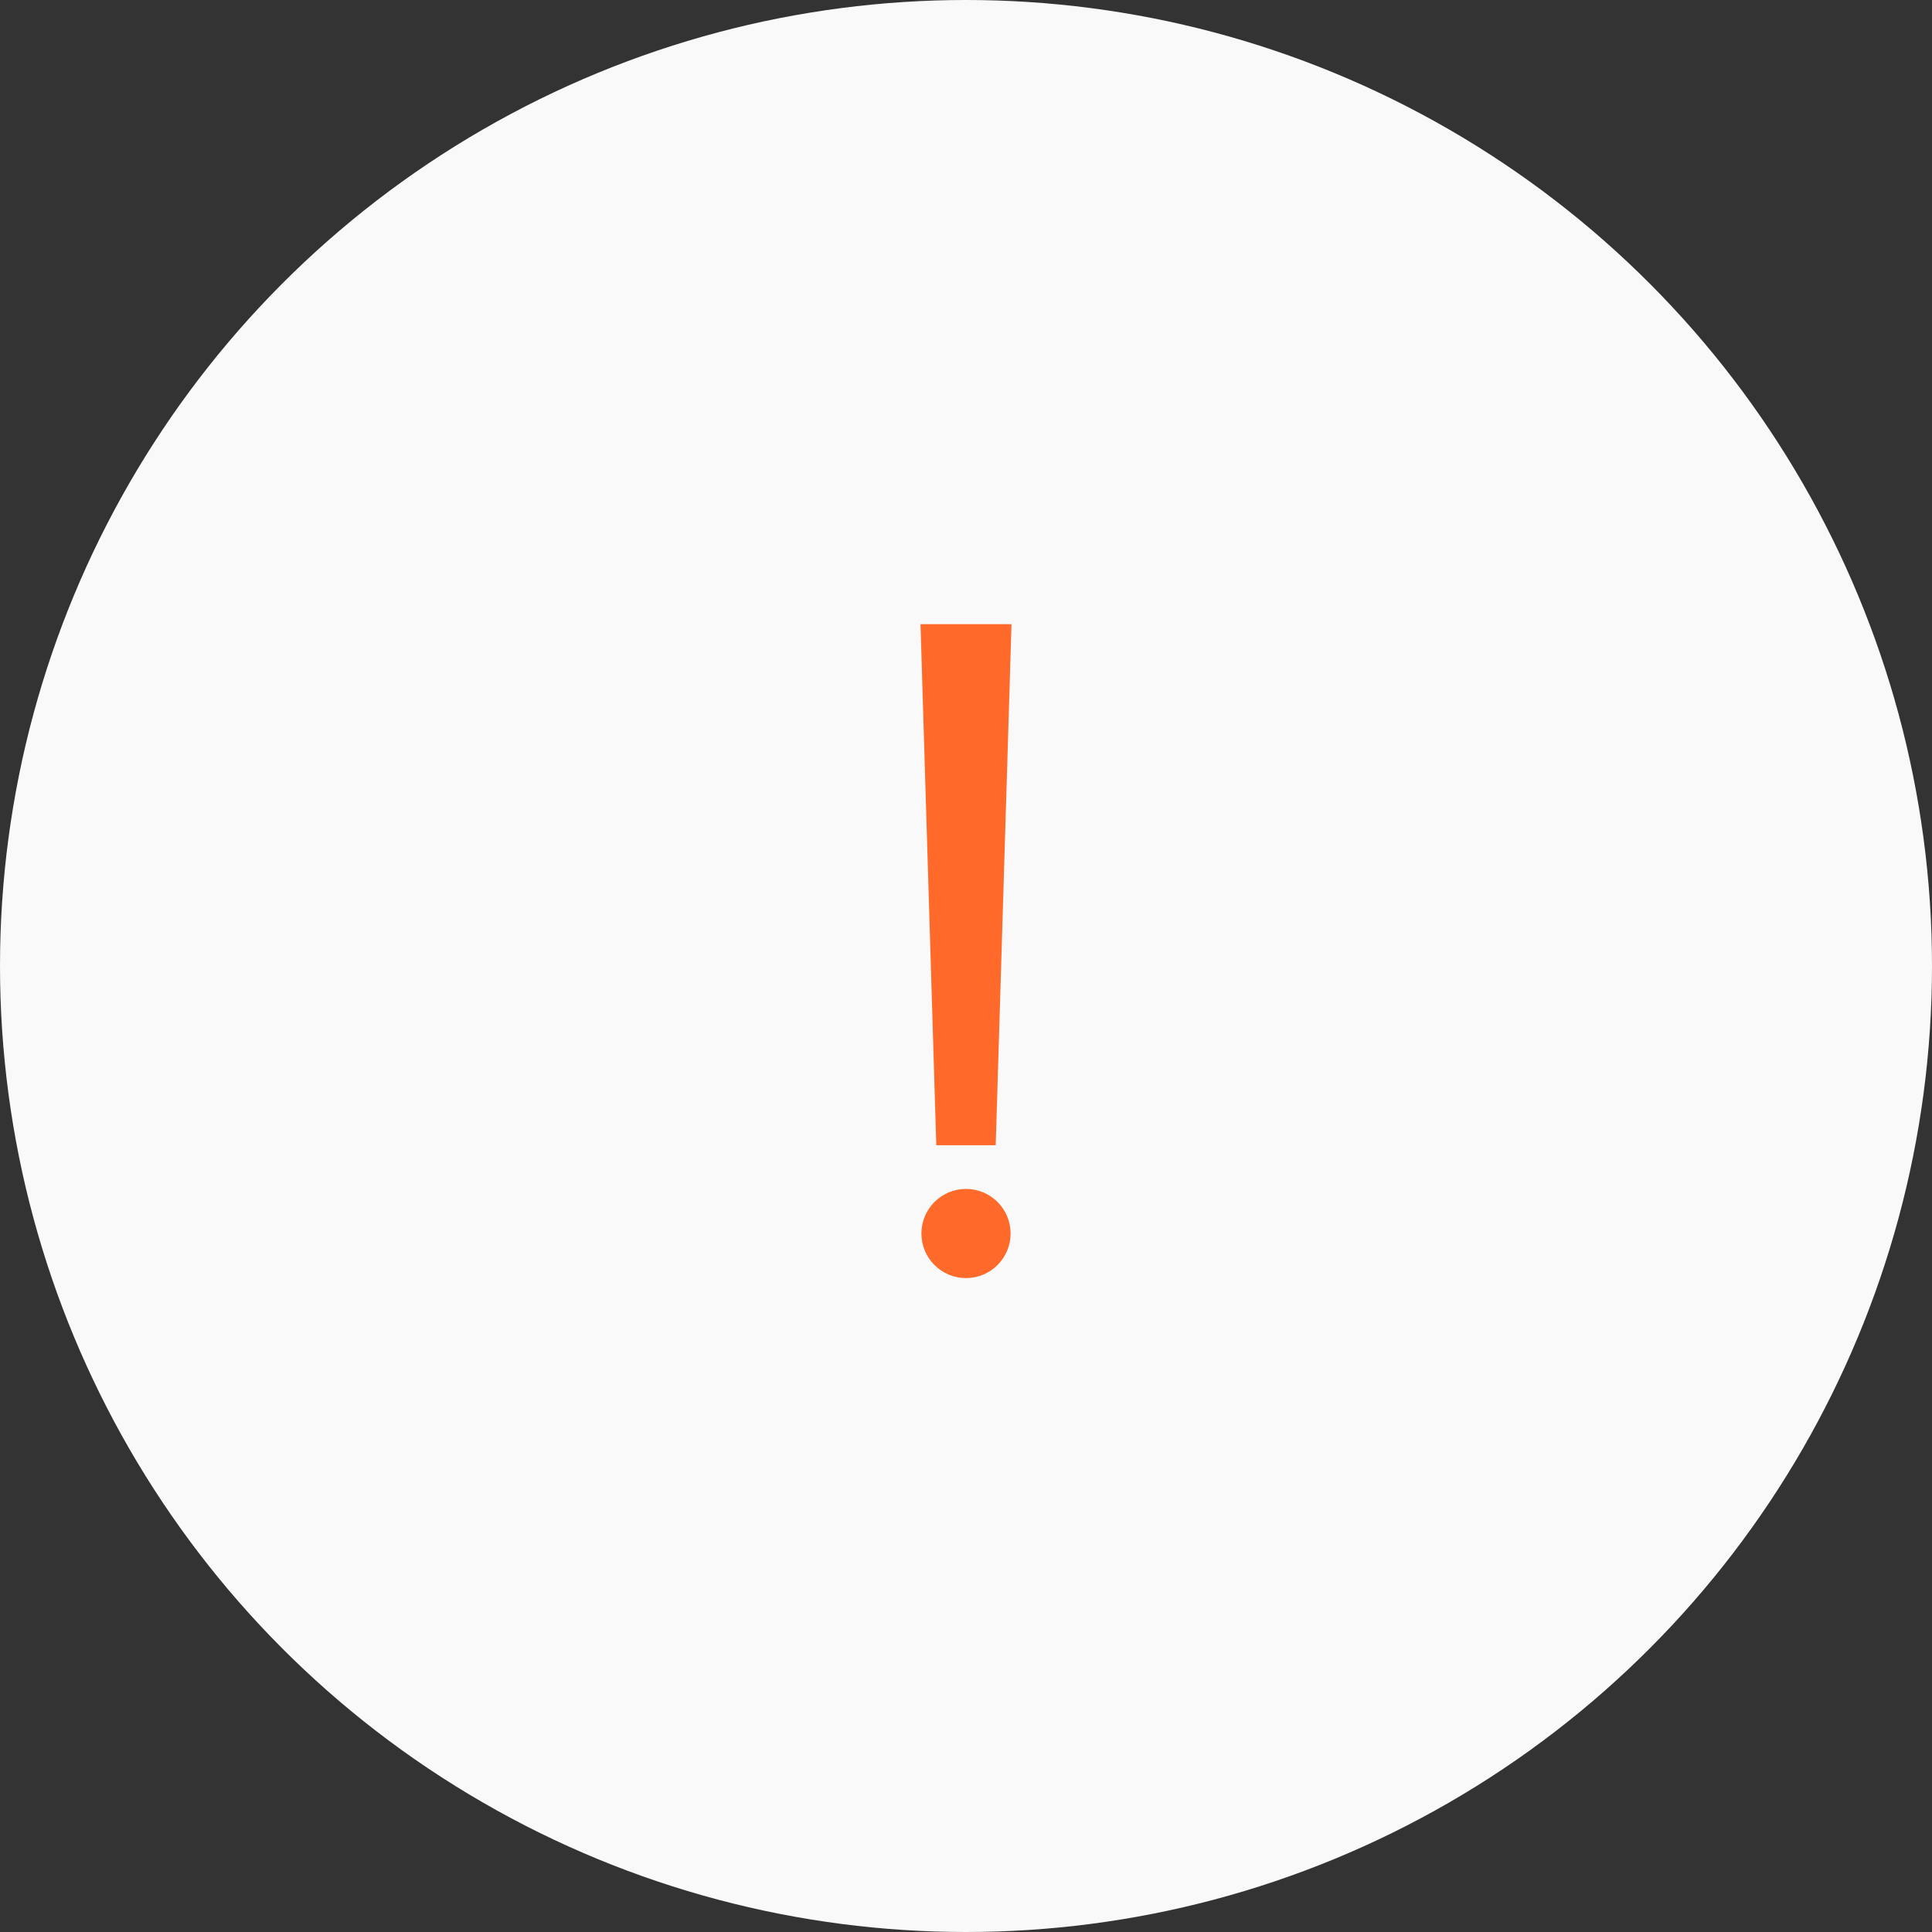 <svg width="130" height="130" viewBox="0 0 130 130" fill="none" xmlns="http://www.w3.org/2000/svg">
<rect x="0" y="0" width="130" height="130" fill="#333333" stroke="none"/>
<circle cx="65" cy="65" r="65" fill="#F9F9F9"/>
<path d="M66 44L65 77L64 44H66Z" fill="#FF6A2A" stroke="#FF6A2A" stroke-width="4"/>
<circle cx="65" cy="83" r="2.5" fill="#FF6A2A" stroke="#FF6A2A"/>
</svg>
